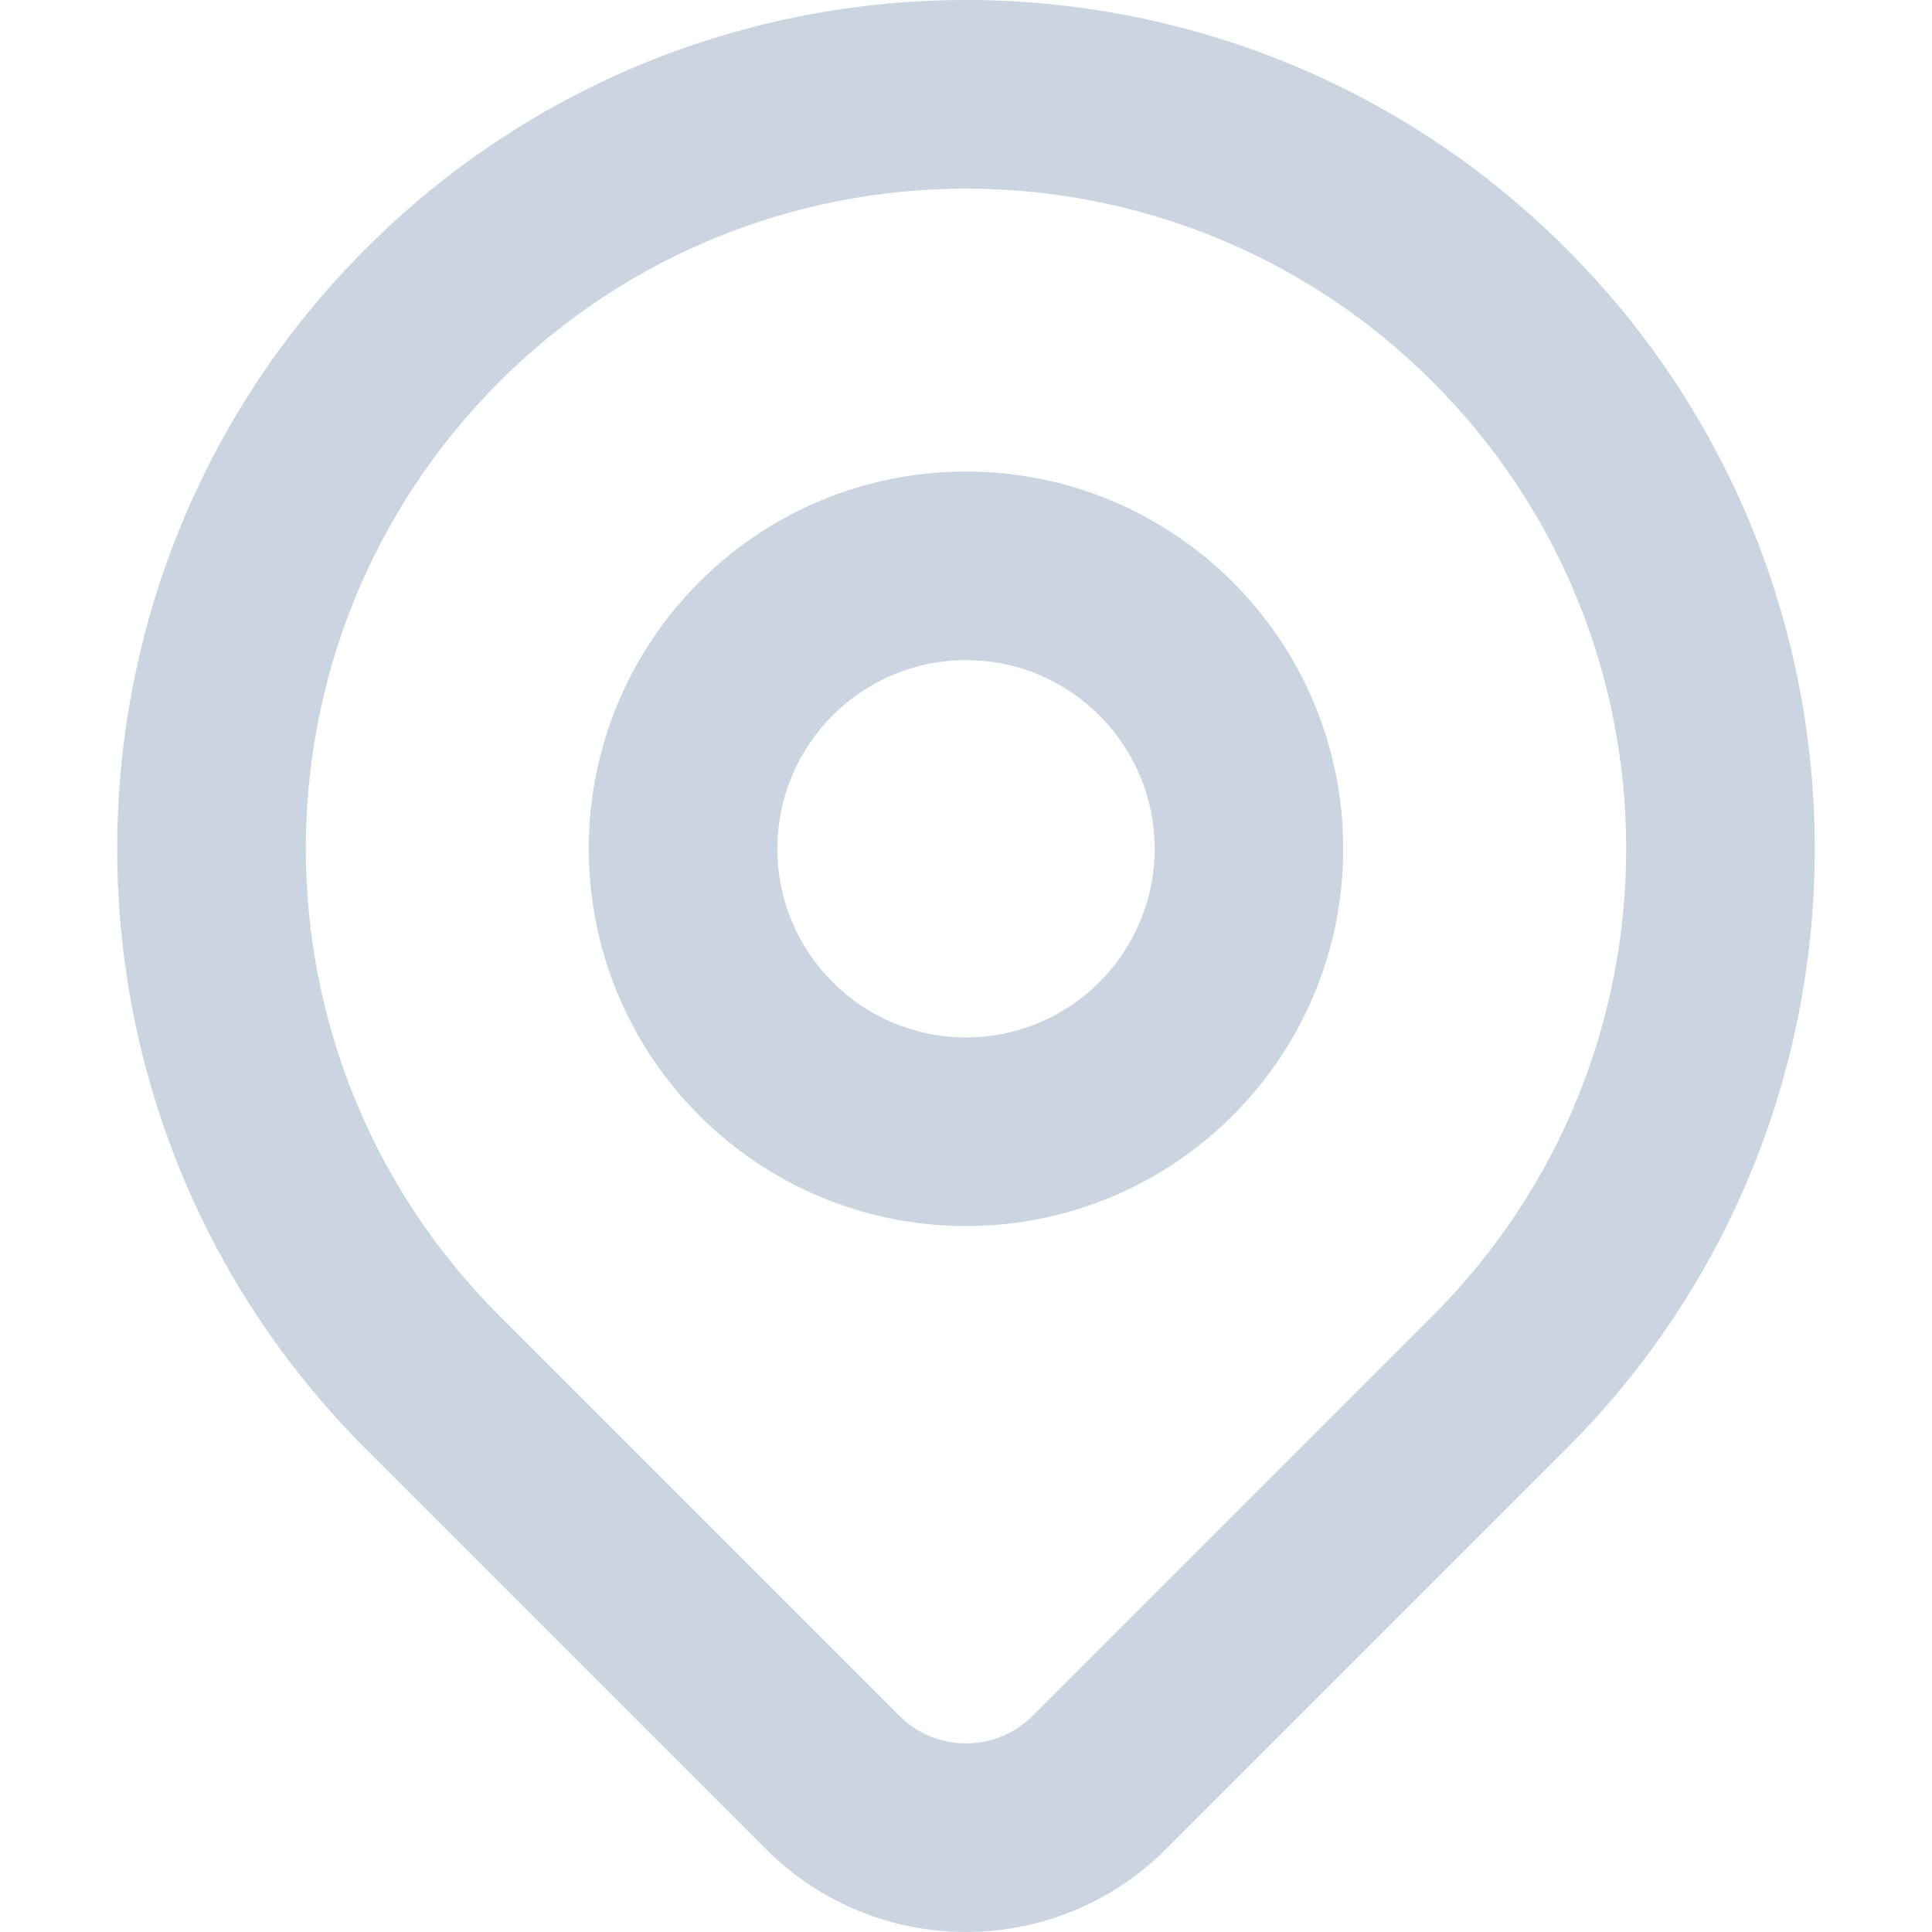 <svg width="32" height="32" viewBox="0 0 32 32" fill="none" xmlns="http://www.w3.org/2000/svg">
<g clip-path="url(#clip0_78_1524)">
<path fill-rule="evenodd" clip-rule="evenodd" d="M23.732 6.327C19.462 2.057 12.538 2.057 8.268 6.327C3.998 10.597 3.998 17.52 8.268 21.79L14.897 28.419C15.506 29.028 16.494 29.029 17.104 28.418L23.732 21.79C28.002 17.52 28.002 10.597 23.732 6.327ZM6.059 4.118C11.549 -1.373 20.451 -1.373 25.941 4.118C31.431 9.608 31.431 18.509 25.941 23.999L19.313 30.627C17.483 32.457 14.518 32.458 12.688 30.628L6.059 23.999C0.569 18.509 0.569 9.608 6.059 4.118ZM16 10.934C14.275 10.934 12.876 12.333 12.876 14.058C12.876 15.784 14.275 17.183 16 17.183C17.725 17.183 19.124 15.784 19.124 14.058C19.124 12.333 17.725 10.934 16 10.934ZM9.752 14.058C9.752 10.608 12.549 7.81 16 7.81C19.451 7.81 22.248 10.608 22.248 14.058C22.248 17.509 19.451 20.307 16 20.307C12.549 20.307 9.752 17.509 9.752 14.058Z" fill="#CBD5E1"/>
</g>
<defs>
<clipPath id="clip0_78_1524">
<rect width="32" height="32" fill="white"/>
</clipPath>
</defs>
</svg>
